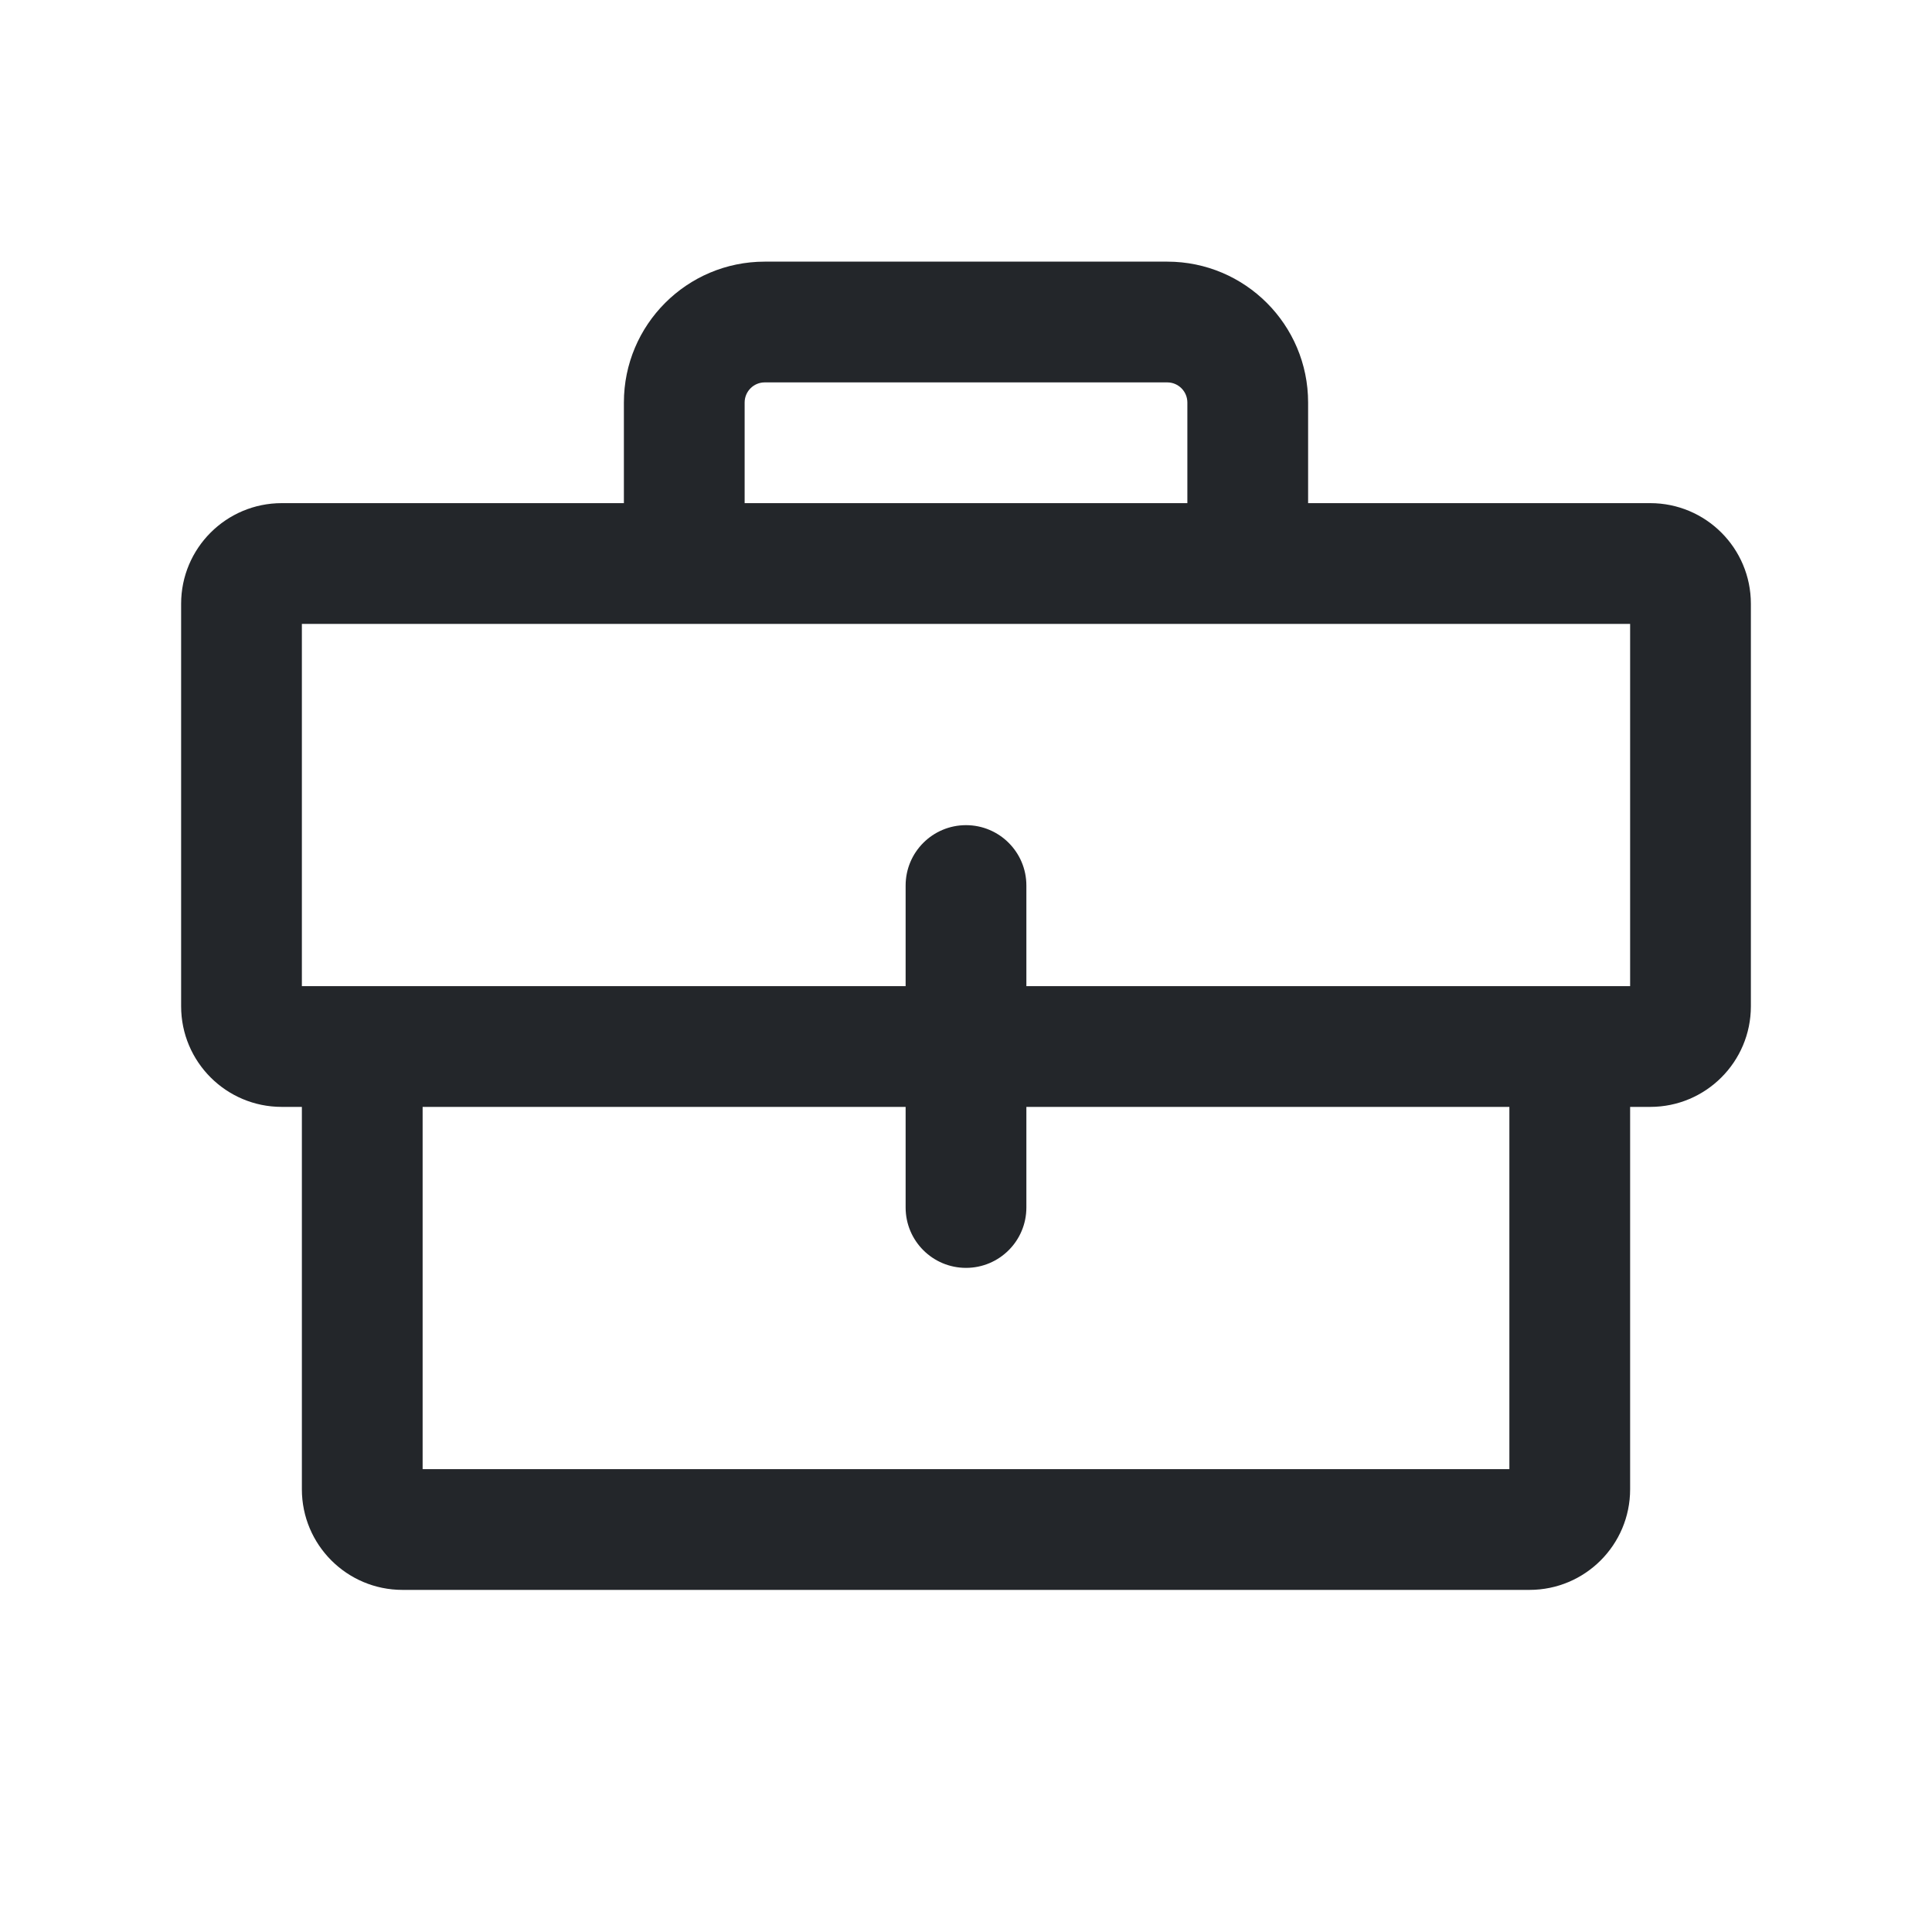 <svg width="40" height="40" viewBox="0 0 40 40" fill="none" xmlns="http://www.w3.org/2000/svg">
    <path fill-rule="evenodd" clip-rule="evenodd" d="M3.75 12.5C3.75 11.35 4.683 10.417 5.833 10.417H12.917V8.334C12.917 6.723 14.223 5.417 15.833 5.417H24.167C25.777 5.417 27.083 6.723 27.083 8.334V10.417H34.167C35.317 10.417 36.25 11.35 36.25 12.5V20.834C36.25 21.984 35.317 22.917 34.167 22.917H33.75V30.834C33.75 31.984 32.817 32.917 31.667 32.917H8.333C7.183 32.917 6.25 31.984 6.25 30.834V22.917H5.833C4.683 22.917 3.75 21.984 3.75 20.834V12.5ZM15.417 8.334C15.417 8.104 15.603 7.917 15.833 7.917H24.167C24.397 7.917 24.583 8.104 24.583 8.334V10.417H15.417V8.334ZM20 26.25C20.69 26.25 21.25 25.691 21.25 25V22.917H31.25V30.417H8.75V22.917H18.75V25C18.75 25.691 19.31 26.25 20 26.25ZM20 17.084C20.69 17.084 21.25 17.643 21.25 18.334V20.417H33.75V12.917H6.25V20.417H18.75V18.334C18.75 17.643 19.31 17.084 20 17.084Z" fill="#23262A"/>
</svg>
